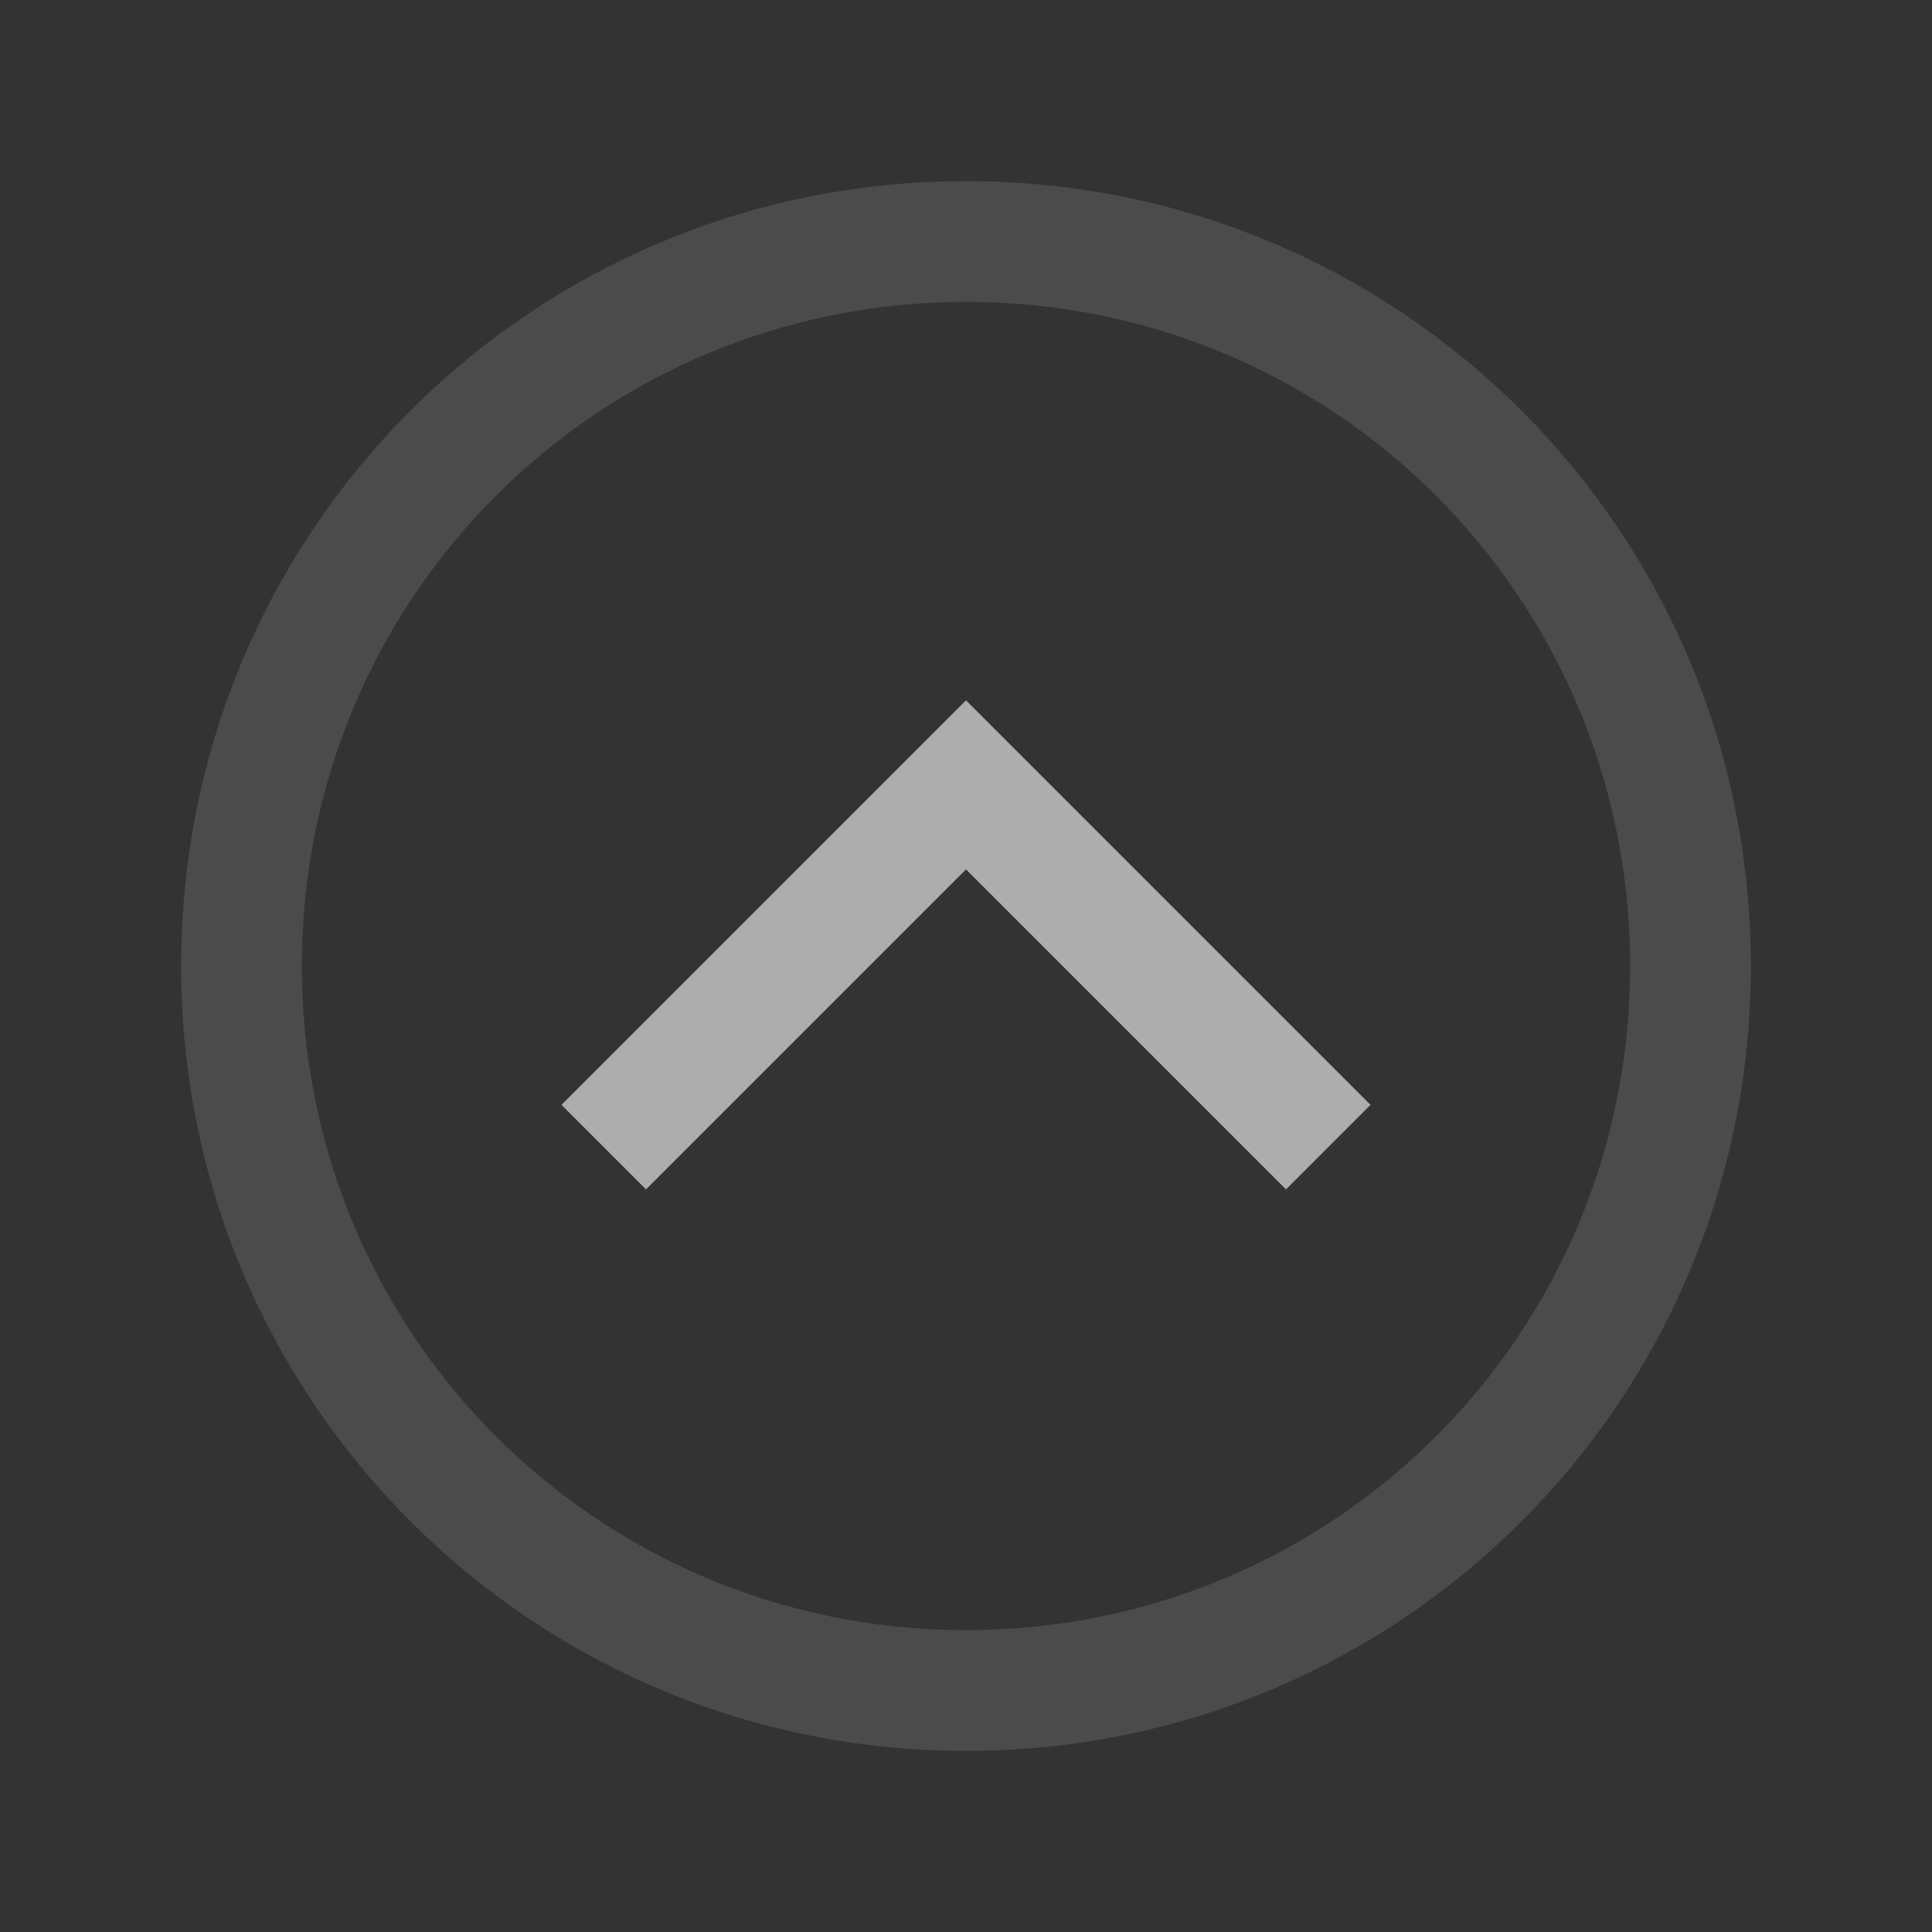 <svg id="Layer_1" xmlns="http://www.w3.org/2000/svg" viewBox="0 0 32 32"><rect x="0" y="0" width="32" height="32" fill="#333333" stroke="none"/><style>.st0{fill:#f6f6f6;fill-opacity:0}.st1,.st2{opacity:.12;fill:#fff}.st2{opacity:.6}</style><path id="canvas" class="st0" d="M32 32H0V0h32v32z"/><path class="st1" d="M16 3C8.8 3 3 8.8 3 16s5.8 13 13 13 13-5.8 13-13S23.2 3 16 3zm0 24C9.9 27 5 22.1 5 16S9.9 5 16 5s11 4.9 11 11-4.9 11-11 11z"/><path class="st2" d="M22.7 18.3L16 11.6l-6.7 6.7 1.4 1.4 5.3-5.3 5.3 5.3z"/></svg>